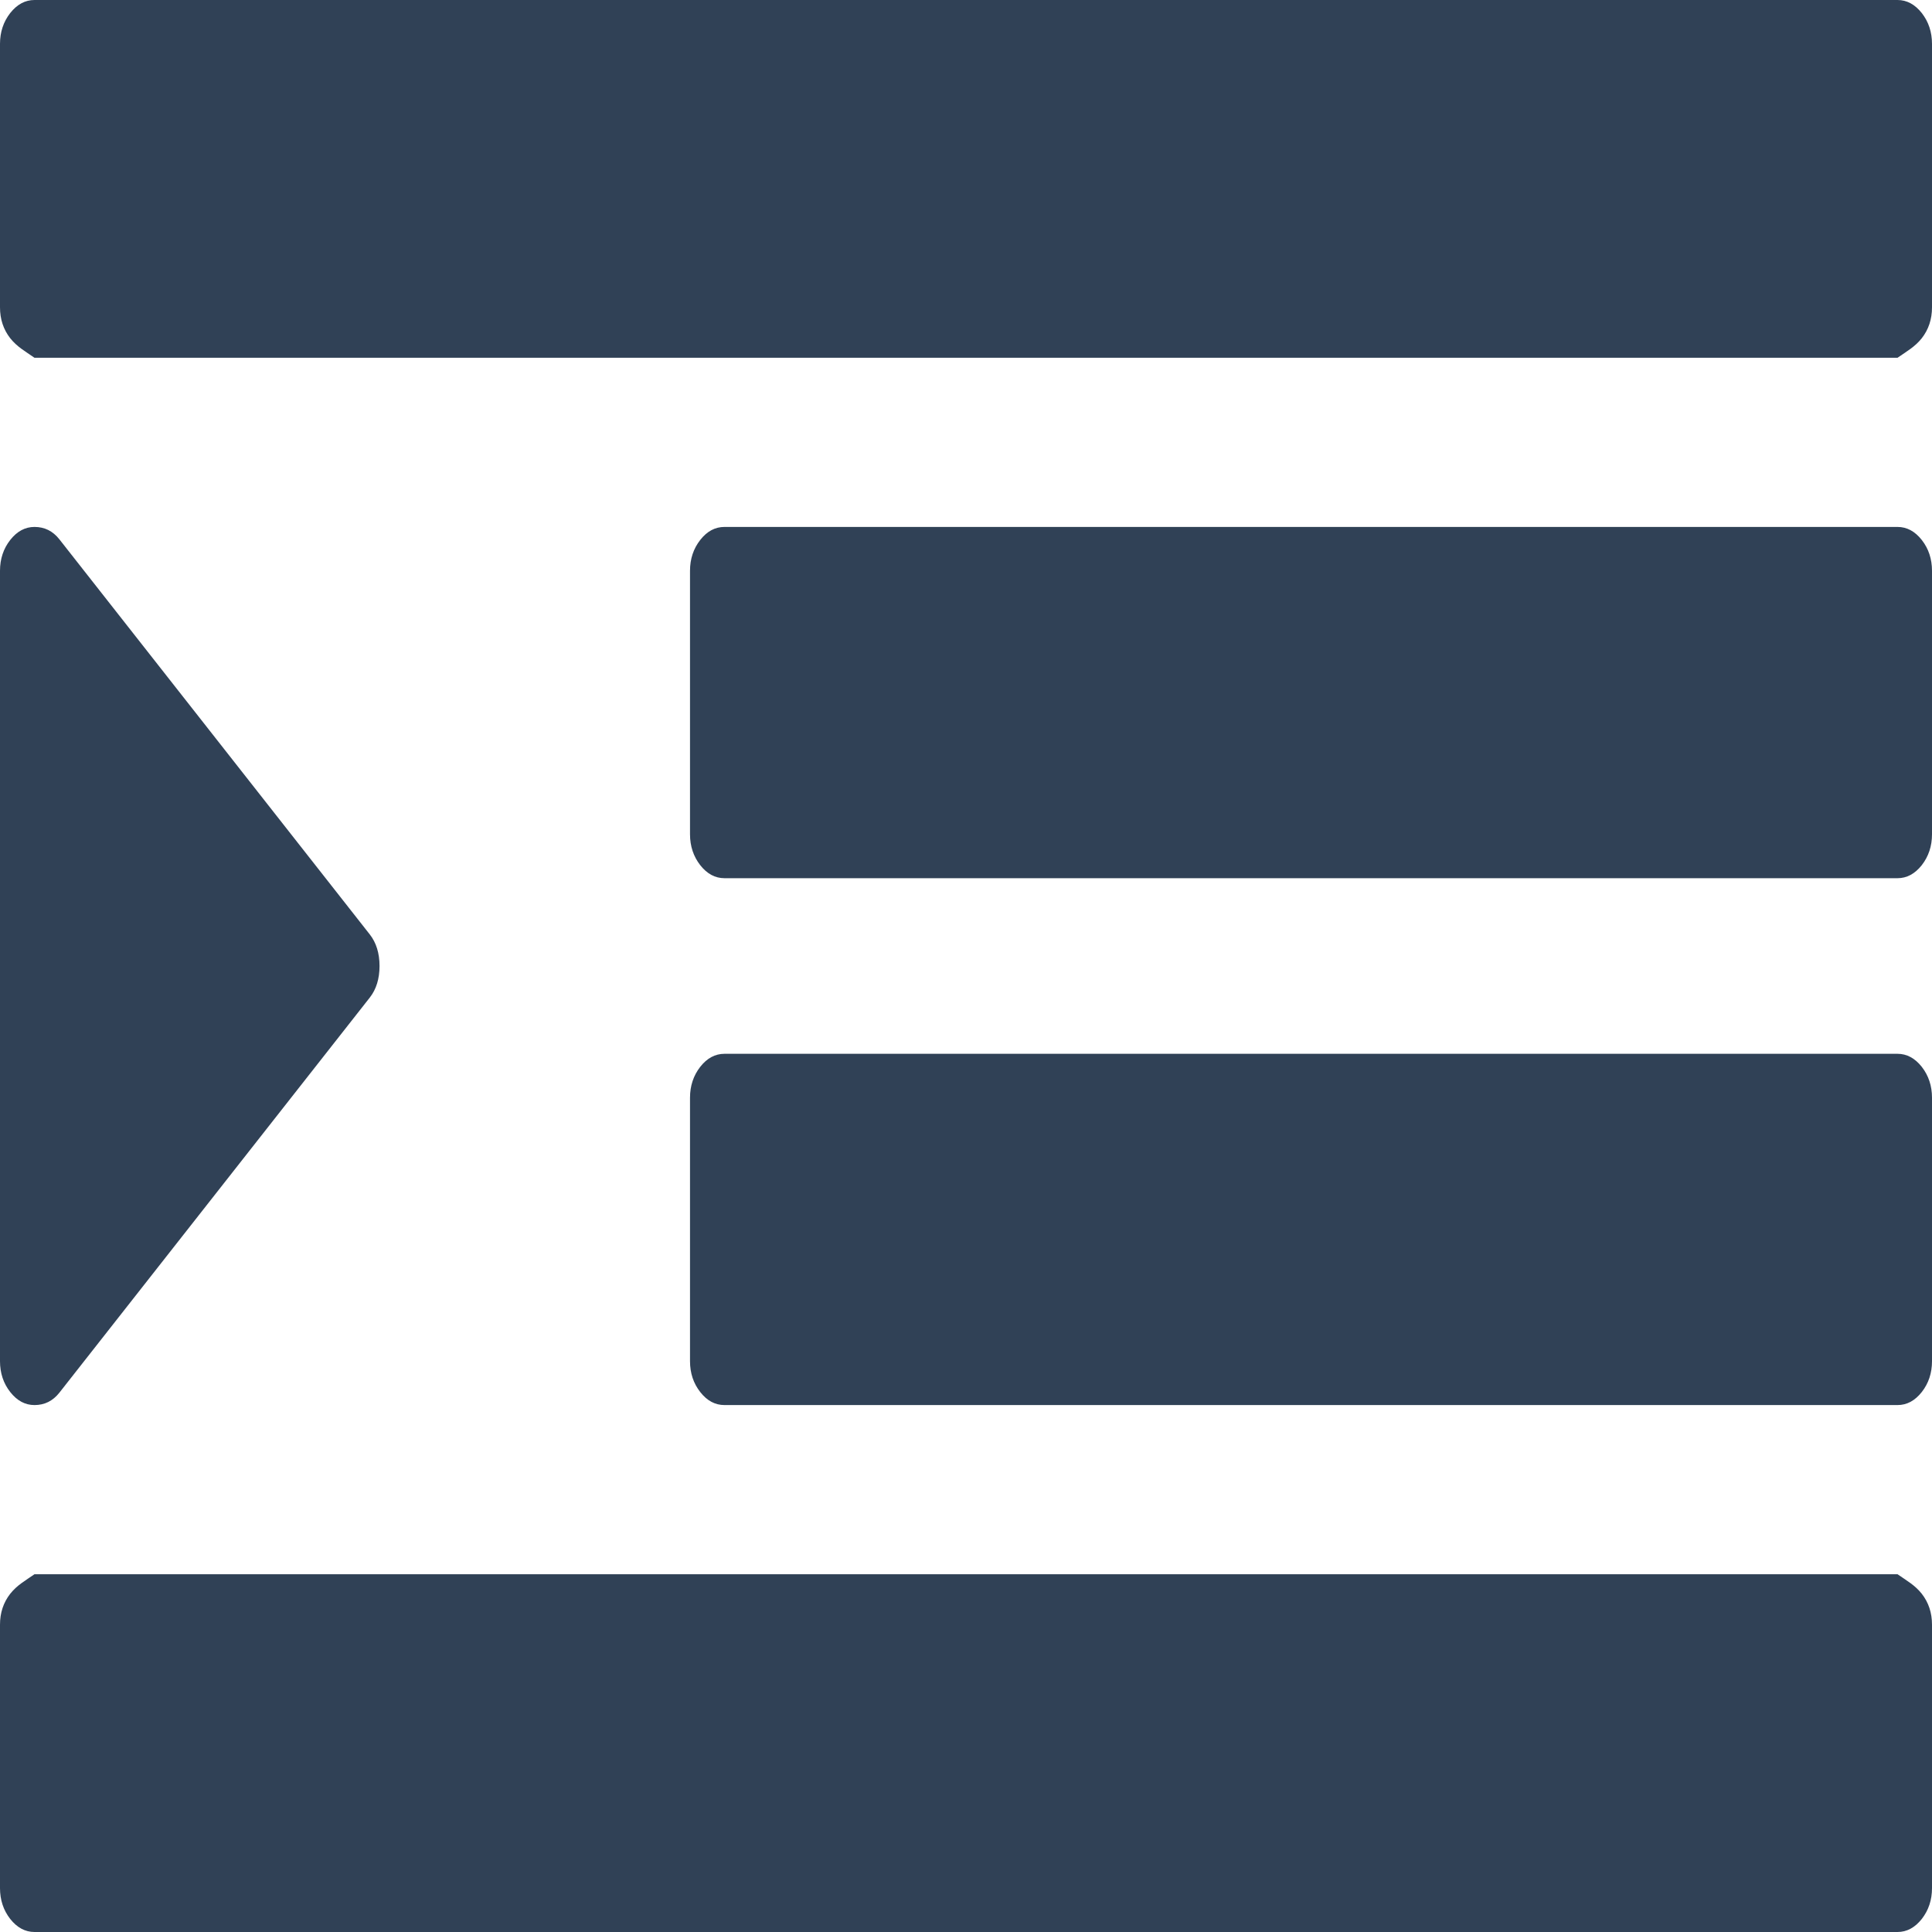 ﻿<?xml version="1.0" encoding="utf-8"?>
<svg version="1.1" xmlns:xlink="http://www.w3.org/1999/xlink" width="27px" height="27px" xmlns="http://www.w3.org/2000/svg">
  <g transform="matrix(1 0 0 1 -293 -18 )">
    <path d="M 5.168 13.059  C 5.258 13.174  5.304 13.321  5.304 13.5  C 5.304 13.679  5.258 13.826  5.168 13.941  L 0.829 19.464  C 0.738 19.579  0.623 19.636  0.482 19.636  C 0.352 19.636  0.239 19.576  0.143 19.454  C 0.048 19.333  0 19.189  0 19.023  L 0 7.977  C 0 7.811  0.048 7.667  0.143 7.546  C 0.239 7.424  0.352 7.364  0.482 7.364  C 0.623 7.364  0.738 7.421  0.829 7.536  L 5.168 13.059  Z M 26.857 22.273  C 26.952 22.395  27 22.538  27 22.705  L 27 26.386  C 27 26.553  26.952 26.696  26.857 26.818  C 26.761 26.939  26.648 27  26.518 27  L 0.482 27  C 0.352 27  0.239 26.939  0.143 26.818  C 0.048 26.696  0 26.553  0 26.386  L 0 22.705  C 0 22.538  0.048 22.395  0.143 22.273  C 0.239 22.152  0.352 22.091  0.482 22  L 26.518 22  C 26.648 22.091  26.761 22.152  26.857 22.273  Z M 26.857 14.909  C 26.952 15.031  27 15.175  27 15.341  L 27 19.023  C 27 19.189  26.952 19.333  26.857 19.454  C 26.761 19.576  26.648 19.636  26.518 19.636  L 10.125 19.636  C 9.994 19.636  9.881 19.576  9.786 19.454  C 9.691 19.333  9.643 19.189  9.643 19.023  L 9.643 15.341  C 9.643 15.175  9.691 15.031  9.786 14.909  C 9.881 14.788  9.994 14.727  10.125 14.727  L 26.518 14.727  C 26.648 14.727  26.761 14.788  26.857 14.909  Z M 26.857 7.546  C 26.952 7.667  27 7.811  27 7.977  L 27 11.659  C 27 11.825  26.952 11.969  26.857 12.091  C 26.761 12.212  26.648 12.273  26.518 12.273  L 10.125 12.273  C 9.994 12.273  9.881 12.212  9.786 12.091  C 9.691 11.969  9.643 11.825  9.643 11.659  L 9.643 7.977  C 9.643 7.811  9.691 7.667  9.786 7.546  C 9.881 7.424  9.994 7.364  10.125 7.364  L 26.518 7.364  C 26.648 7.364  26.761 7.424  26.857 7.546  Z M 26.857 0.182  C 26.952 0.304  27 0.447  27 0.614  L 27 4.295  C 27 4.462  26.952 4.605  26.857 4.727  C 26.761 4.848  26.648 4.909  26.518 5  L 0.482 5  C 0.352 4.909  0.239 4.848  0.143 4.727  C 0.048 4.605  0 4.462  0 4.295  L 0 0.614  C 0 0.447  0.048 0.304  0.143 0.182  C 0.239 0.061  0.352 0  0.482 0  L 26.518 0  C 26.648 0  26.761 0.061  26.857 0.182  Z " fill-rule="nonzero" fill="#304156" stroke="none" transform="matrix(1 0 0 1 293 18 )" />
  </g>
</svg>